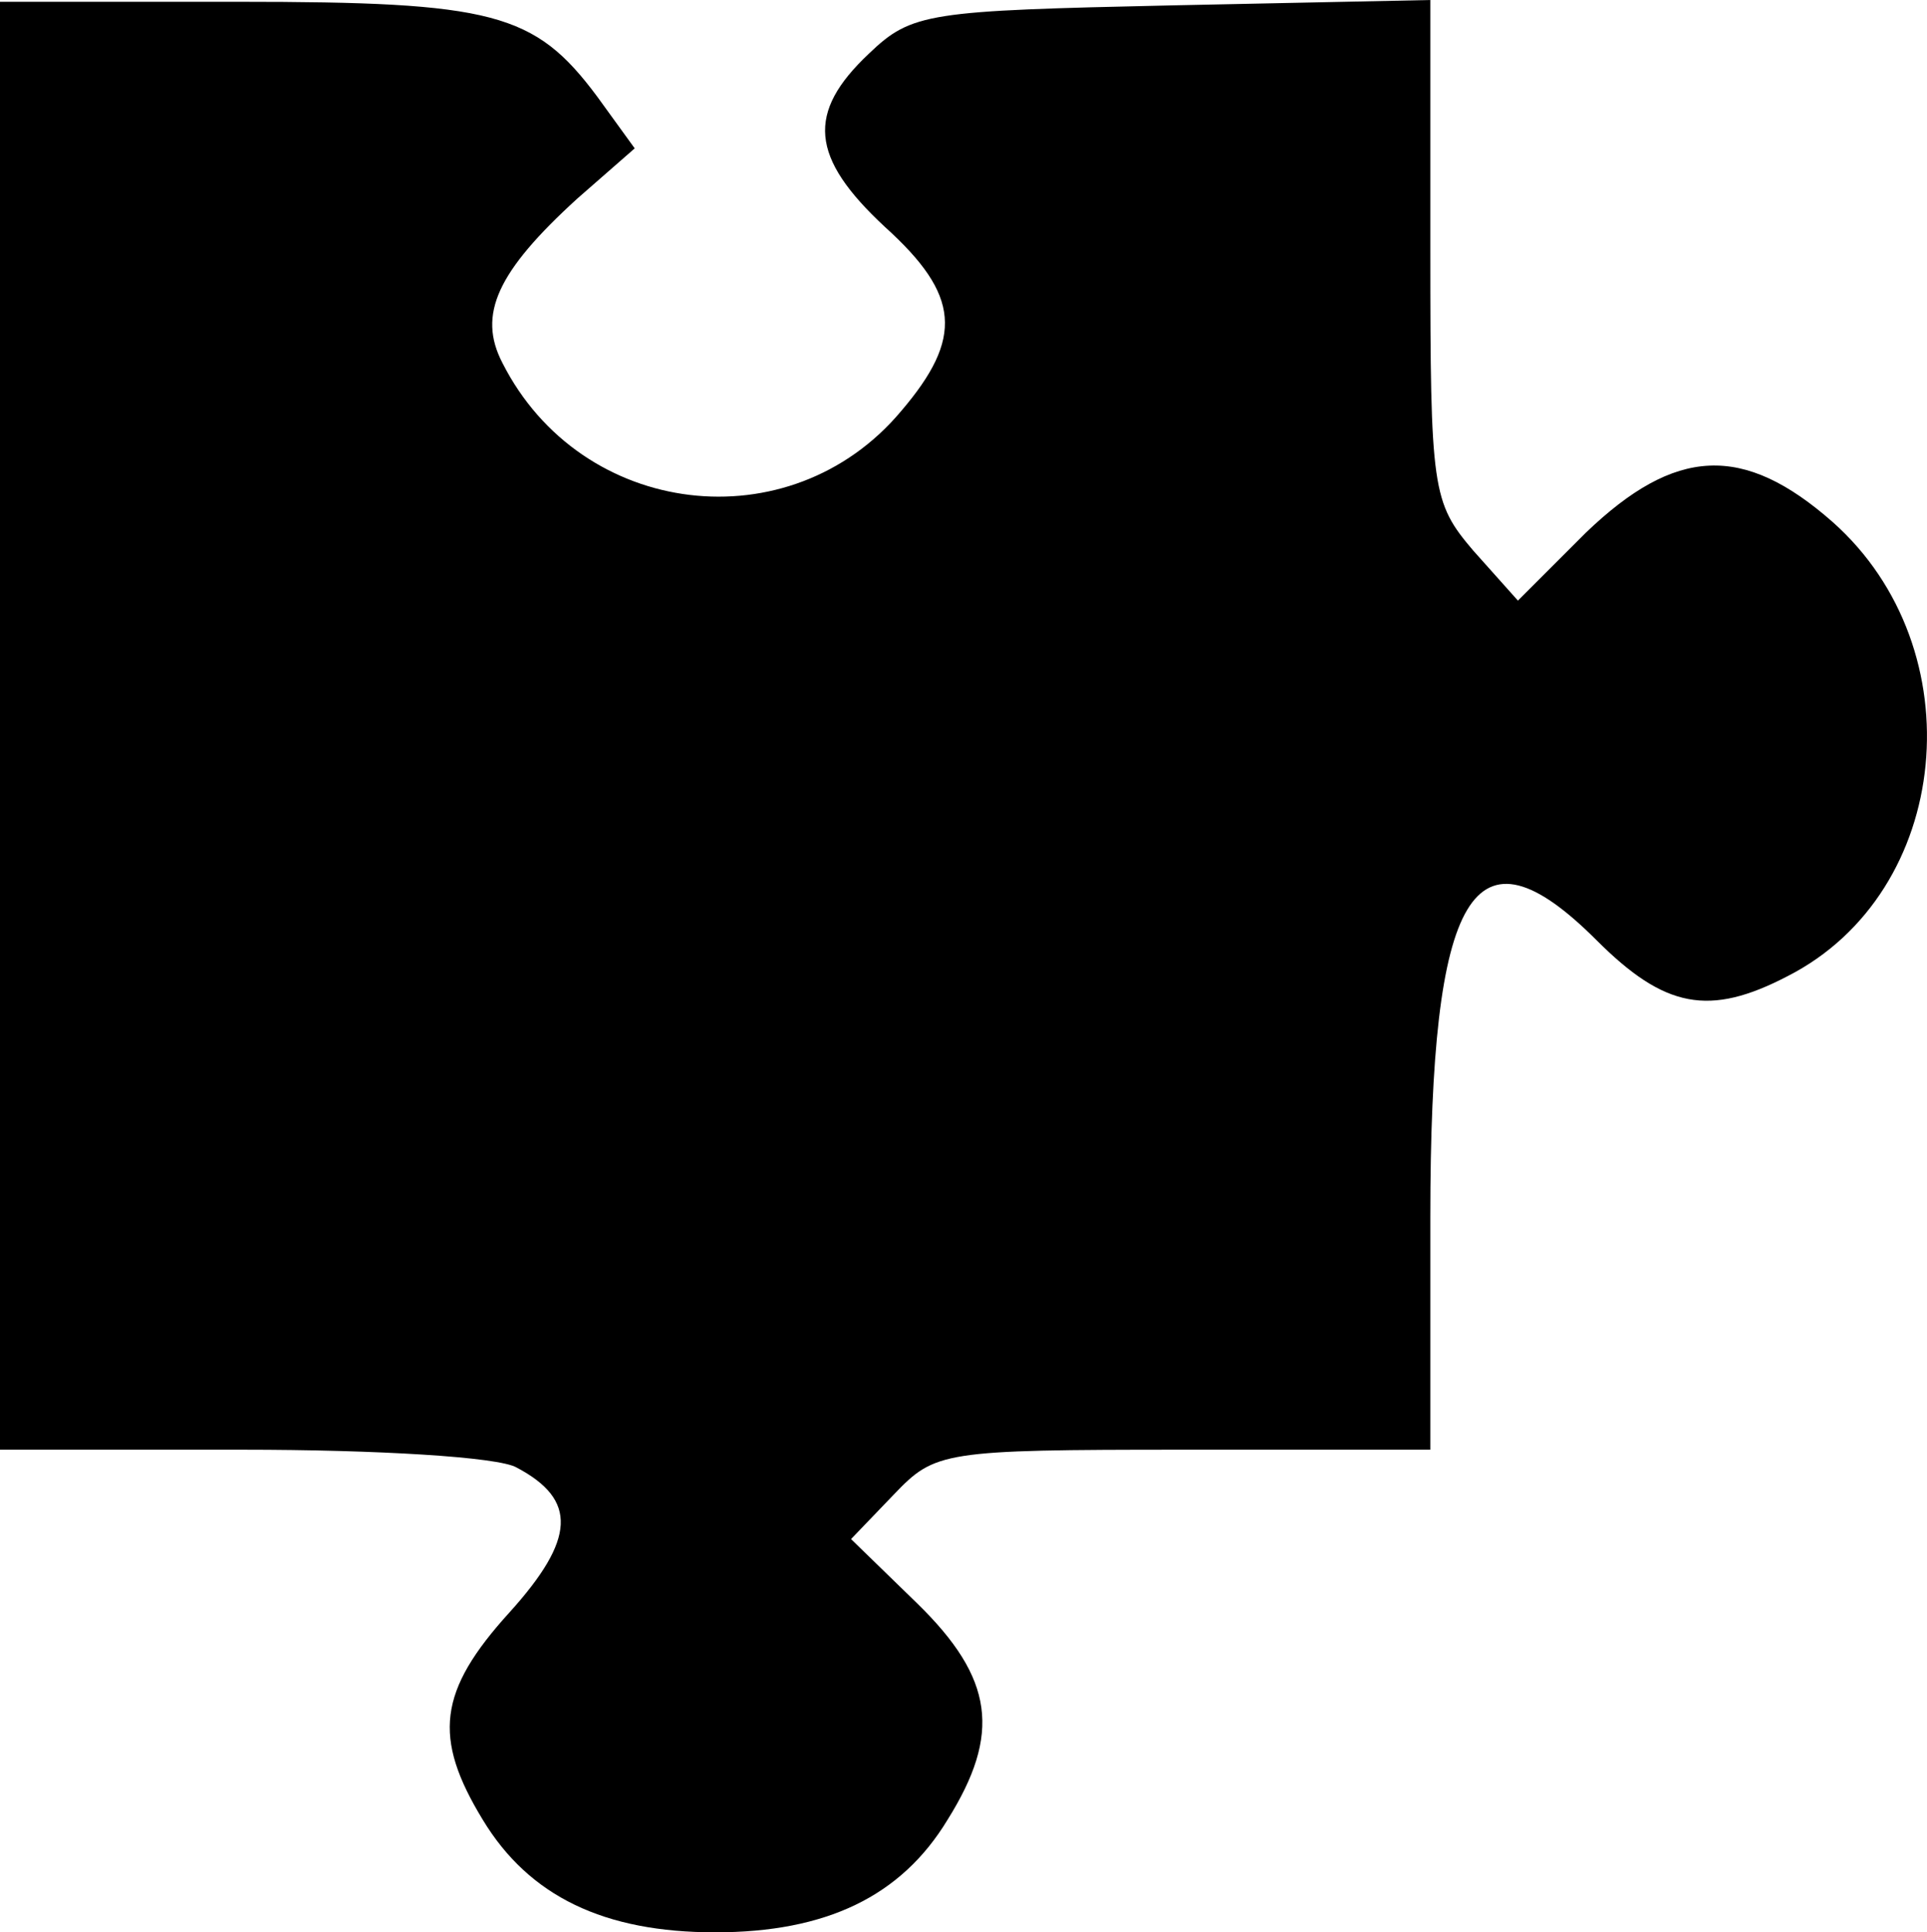 <?xml version="1.0" encoding="UTF-8"?>
<svg id="Laag_2" data-name="Laag 2" xmlns="http://www.w3.org/2000/svg" viewBox="0 0 107.78 108.1">
  <g id="Laag_1-2" data-name="Laag 1">
    <path d="m0,40.6v40.5h13.6c7.4,0,14.3.4,15.3,1,3.4,1.8,3.3,4-.4,8.1-4,4.4-4.3,7-1.5,11.6,2.6,4.3,6.8,6.3,13,6.3s10.4-2,13-6.3c3-4.8,2.6-7.9-1.7-12.1l-3.7-3.6,2.4-2.5c2.3-2.4,2.7-2.5,16.2-2.5h13.8v-13c0-18.3,2.4-22.4,9.3-15.5,3.8,3.8,6.3,4.3,10.7,2,9.2-4.7,10.5-18.3,2.5-25.4-5-4.4-8.8-4.2-13.8.6l-3.8,3.8-2.5-2.8c-2.3-2.7-2.4-3.4-2.4-16.8V0l-14.4.3c-13.7.3-14.6.4-17,2.7-3.5,3.3-3.3,5.8.9,9.7,4.2,3.8,4.4,6.2.9,10.3-6.2,7.4-17.9,6-22.3-2.7-1.4-2.7-.3-5.1,4.2-9.2l3.2-2.8-2.1-2.9C29.9.7,27.6.1,13.3.1H0v40.5Z"/>
  </g>
</svg>